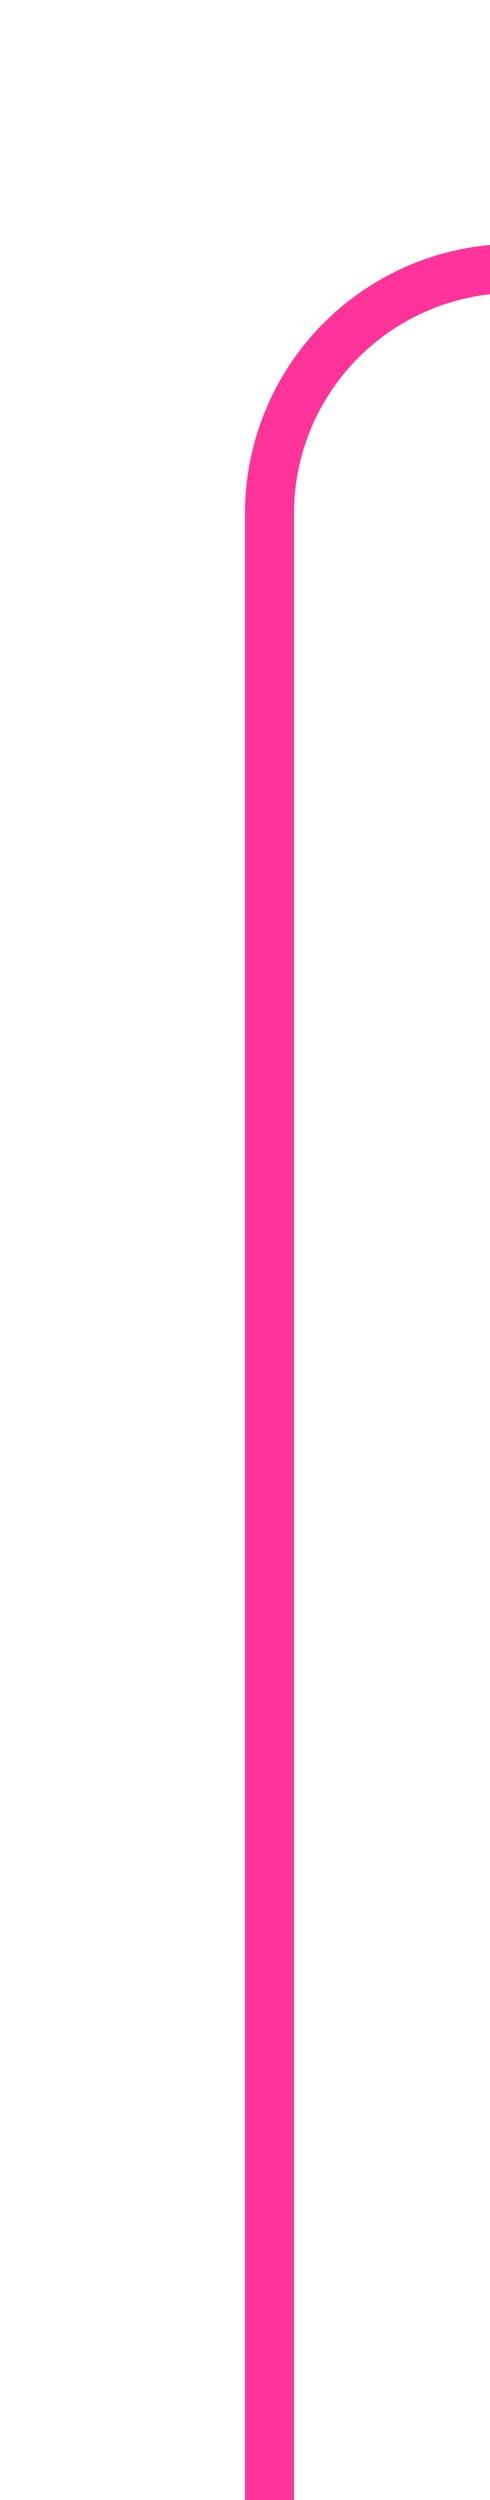 ﻿<?xml version="1.0" encoding="utf-8"?>
<svg version="1.1" xmlns:xlink="http://www.w3.org/1999/xlink" width="10px" height="51px" preserveAspectRatio="xMidYMin meet" viewBox="2833 1993  8 51" xmlns="http://www.w3.org/2000/svg">
  <path d="M 3012 1998.5  L 2842 1998.5  A 5 5 0 0 0 2837.5 2003.5 L 2837.5 2044  " stroke-width="1" stroke="#ff3399" fill="none" />
  <path d="M 3010 1995.5  A 3 3 0 0 0 3007 1998.5 A 3 3 0 0 0 3010 2001.5 A 3 3 0 0 0 3013 1998.5 A 3 3 0 0 0 3010 1995.5 Z " fill-rule="nonzero" fill="#ff3399" stroke="none" />
</svg>